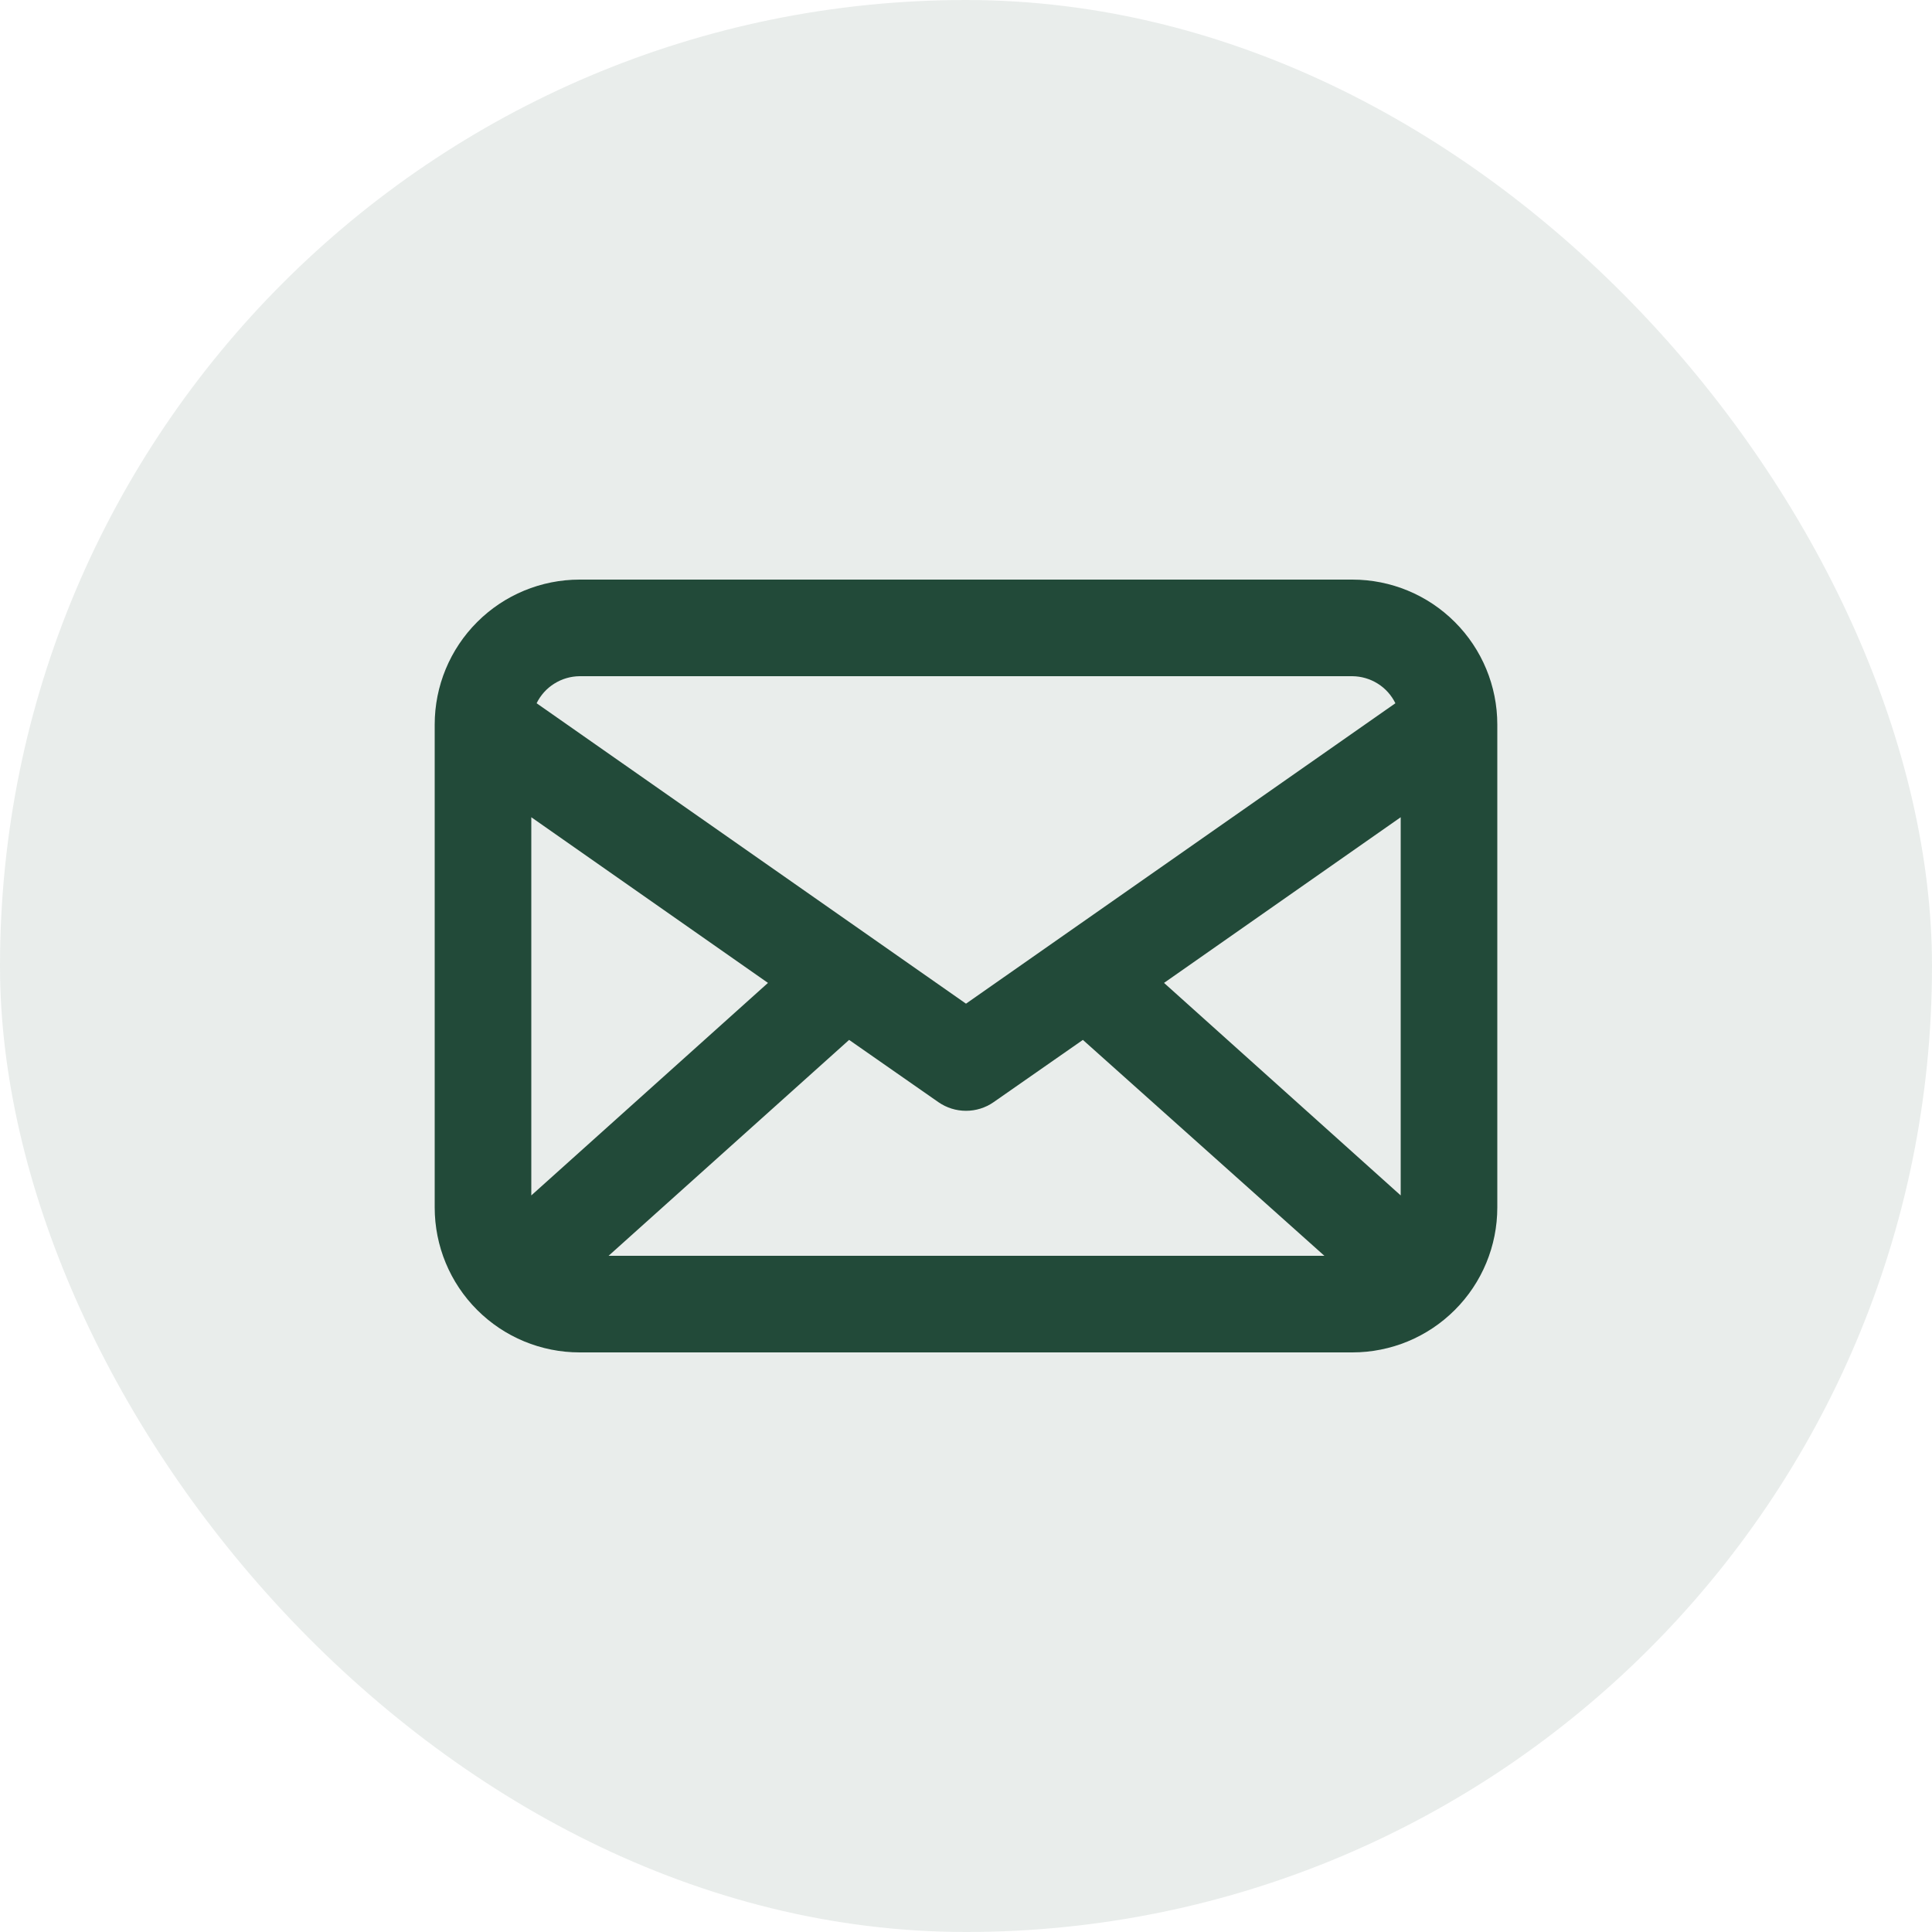 <svg width="40" height="40" viewBox="0 0 40 40" fill="none" xmlns="http://www.w3.org/2000/svg">
<rect opacity="0.1" width="40" height="40" rx="20" fill="#224A39"/>
<path d="M28 12H12C11.204 12 10.441 12.316 9.879 12.879C9.316 13.441 9 14.204 9 15V25C9 25.796 9.316 26.559 9.879 27.121C10.441 27.684 11.204 28 12 28H28C28.796 28 29.559 27.684 30.121 27.121C30.684 26.559 31 25.796 31 25V15C31 14.204 30.684 13.441 30.121 12.879C29.559 12.316 28.796 12 28 12ZM29 24.75L24.1 20.35L29 16.92V24.75ZM11 16.92L15.9 20.35L11 24.75V16.92ZM17.58 21.53L19.43 22.82C19.598 22.936 19.796 22.998 20 22.998C20.204 22.998 20.403 22.936 20.57 22.82L22.42 21.53L27.42 26H12.6L17.58 21.53ZM12 14H28C28.186 14.002 28.367 14.055 28.525 14.154C28.682 14.252 28.808 14.393 28.89 14.56L20 20.78L11.11 14.56C11.192 14.393 11.318 14.252 11.476 14.154C11.633 14.055 11.814 14.002 12 14Z" fill="#224A39"/>
</svg>
